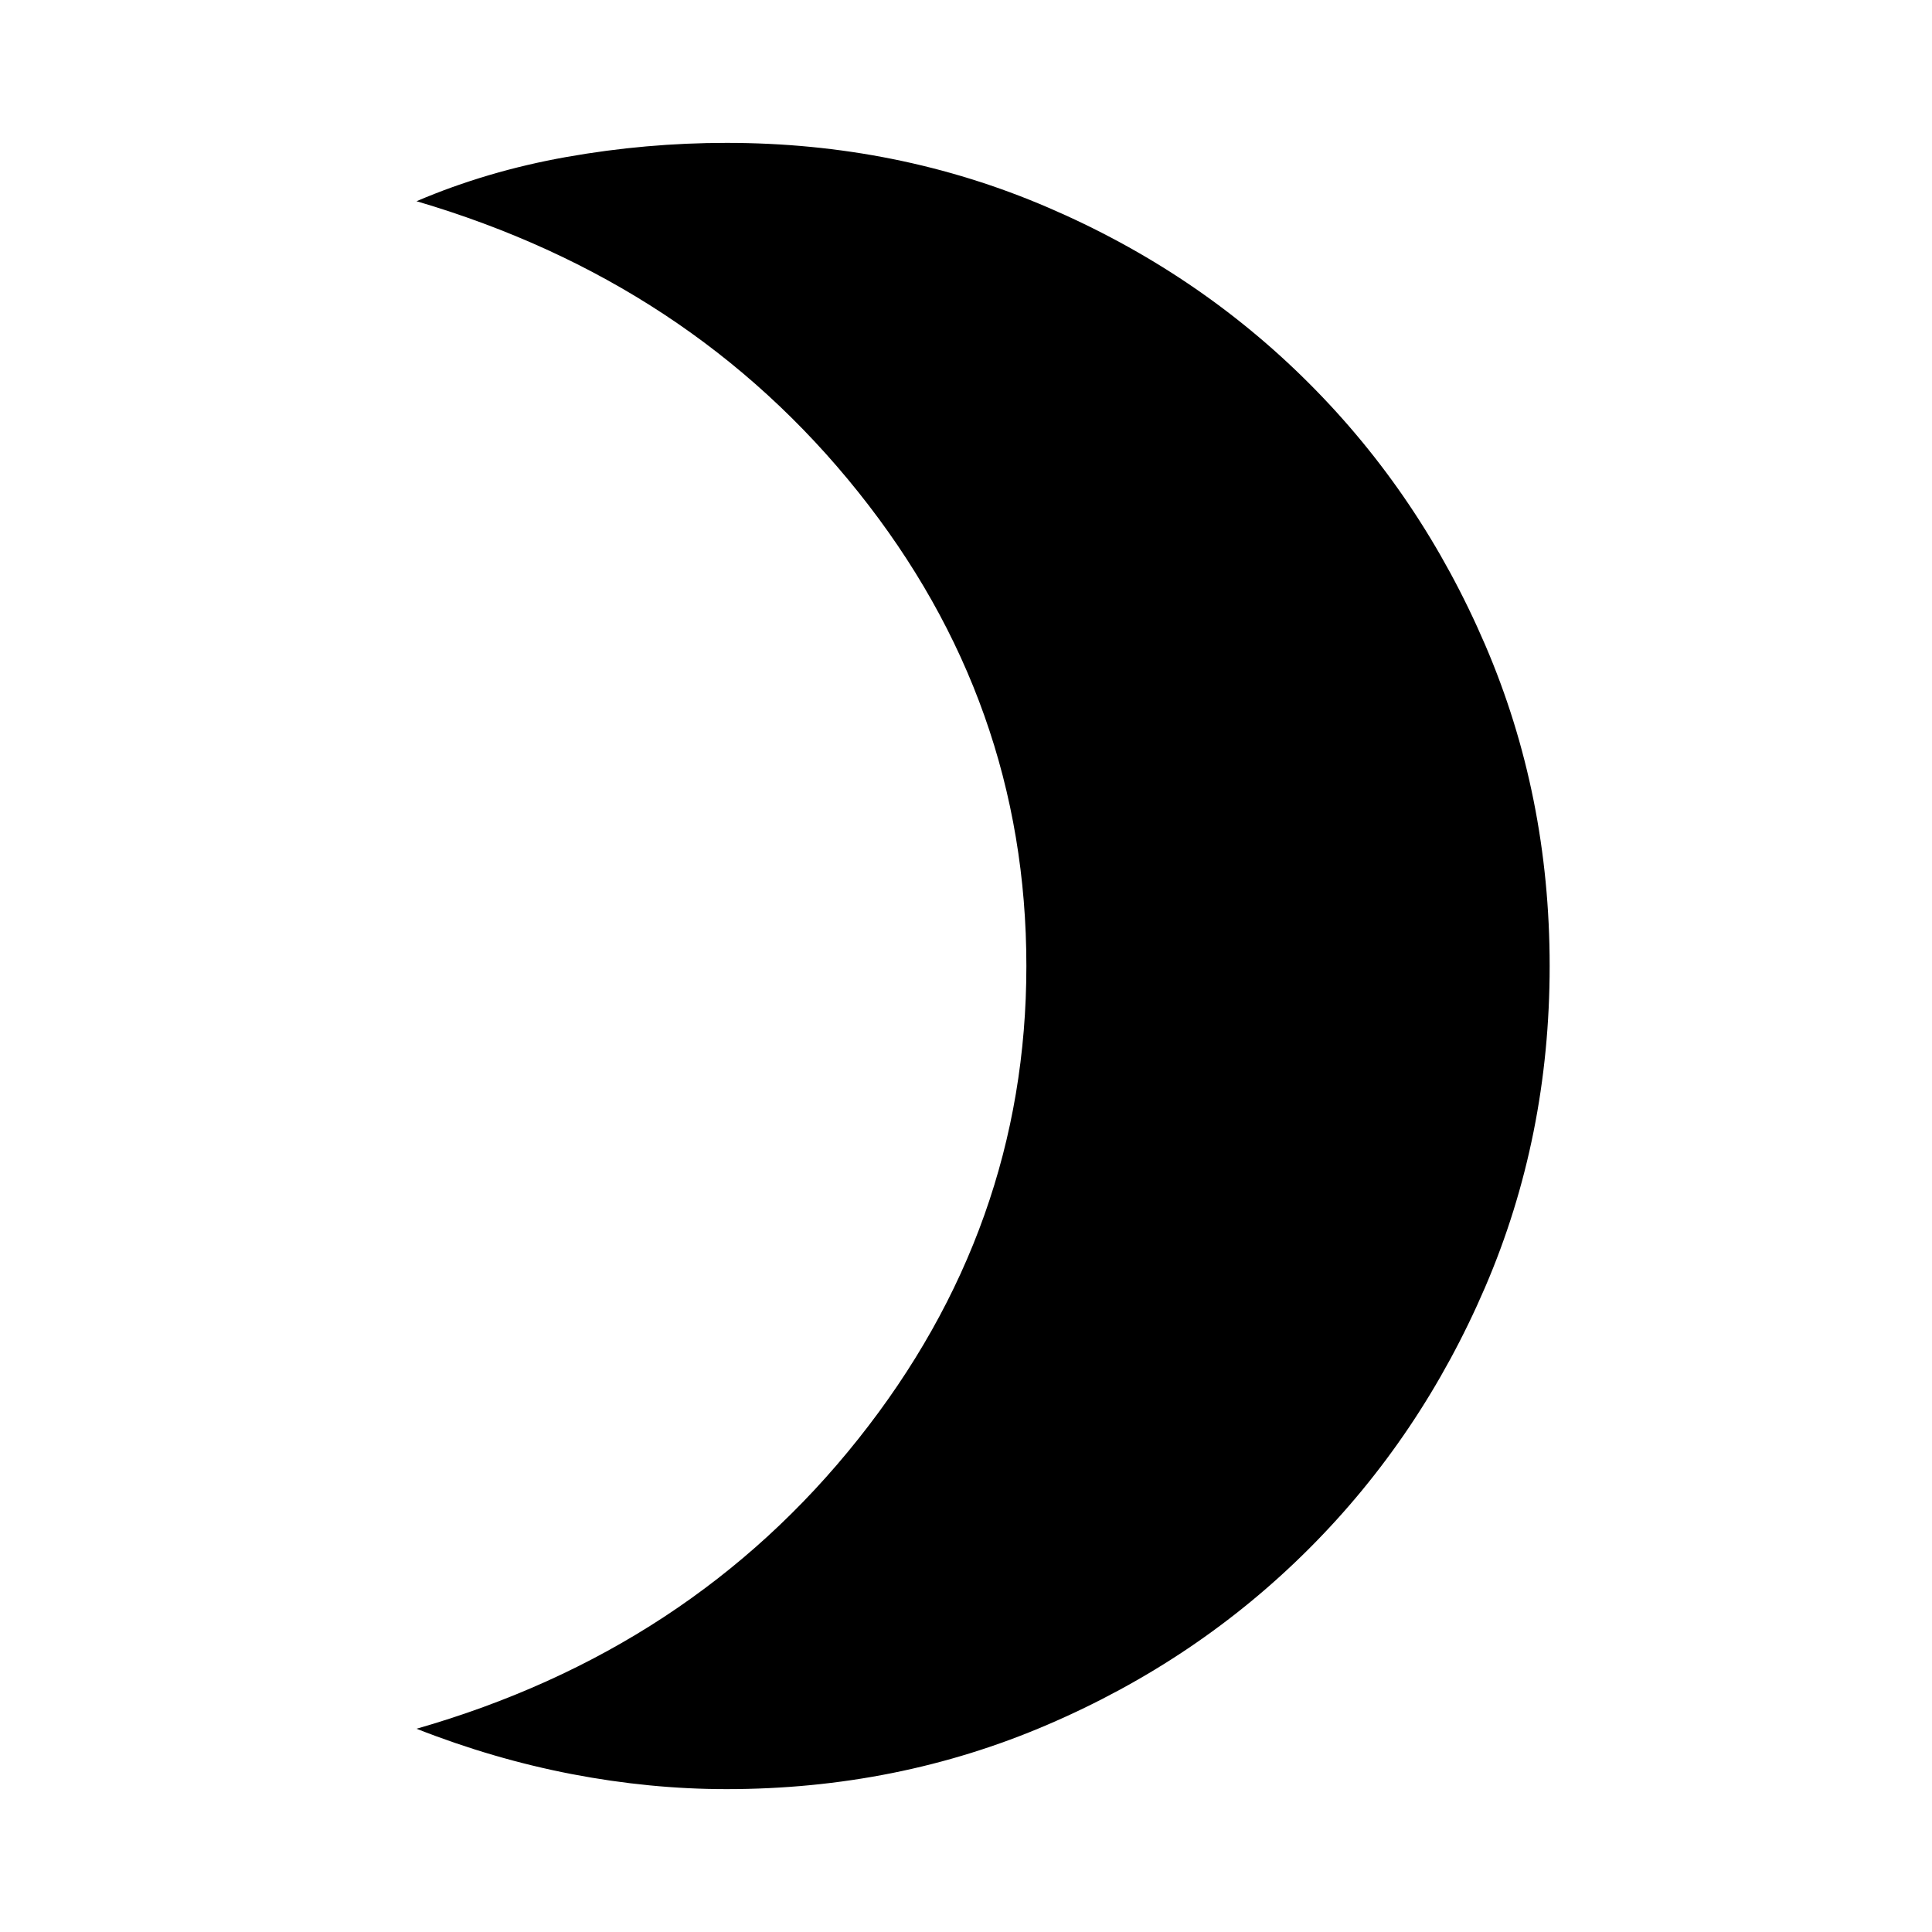 <svg xmlns="http://www.w3.org/2000/svg" height="20" width="20"><path d="M7.521 18.521q-.792 0-1.604-.156-.813-.157-1.605-.469 2.834-.813 4.573-3 1.74-2.188 1.74-4.896 0-2.729-1.74-4.906-1.739-2.177-4.573-3.011.73-.312 1.553-.458.823-.146 1.656-.146 1.771 0 3.323.667 1.552.666 2.708 1.823 1.156 1.156 1.823 2.708.667 1.552.667 3.323t-.667 3.323q-.667 1.552-1.823 2.708-1.156 1.157-2.708 1.823-1.552.667-3.323.667Z"/></svg>